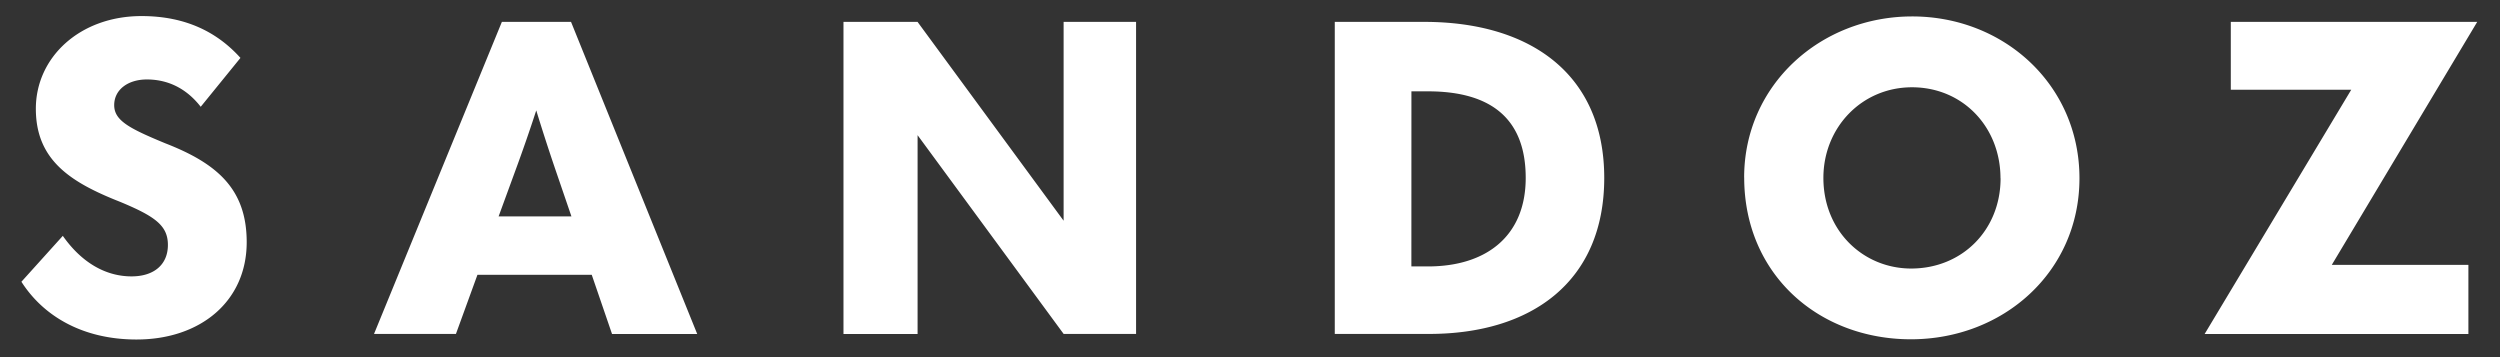 <svg xmlns="http://www.w3.org/2000/svg" fill="none" viewBox="0 0 56 8"><rect x="0" y="0" width="56" height="8" fill="#333333" stroke="none"/><g clip-path="url(#a)"><path fill="#fff" d="m.479 6.312.928-1.029c.436.621.982.908 1.539.908.51 0 .815-.27.815-.704 0-.435-.288-.64-1.066-.964C1.591 4.088.803 3.595.803 2.436.803 1.278 1.795.36 3.17.36c1.001 0 1.706.37 2.216.937l-.89 1.095c-.288-.371-.688-.612-1.206-.612-.427 0-.732.231-.732.575s.334.52 1.142.854c1.168.454 1.826 1.028 1.826 2.216 0 1.325-1.038 2.18-2.467 2.18-1.224 0-2.096-.538-2.577-1.29zm13.23 1.168-.454-1.325h-2.56l-.482 1.325H8.378L11.242.49h1.549l2.827 6.992h-1.91zm-2.54-2.633H12.8l-.343-1.002a45 45 0 0 1-.445-1.372q-.221.68-.473 1.363zm18.73 2.633V.49h2.004c2.373 0 4.032 1.168 4.032 3.495S34.303 7.48 32.013 7.48zm1.716-1.512h.371c1.316 0 2.19-.687 2.19-1.983s-.742-1.939-2.19-1.939h-.37zm7.454-1.993c0-2.067 1.706-3.607 3.765-3.607 2.05 0 3.746 1.529 3.746 3.625S44.874 7.6 42.805 7.6 39.07 6.145 39.07 3.975m5.741.02c0-1.15-.844-2.04-1.983-2.04-1.122 0-1.984.899-1.984 2.03 0 1.195.899 2.03 1.966 2.03 1.141 0 2.003-.862 2.003-2.022zM55.49.49h-5.52V2.01h2.698l-3.284 5.471h5.908V5.933h-3.06zM23.825 7.48h1.623V.49h-1.623v4.454L20.553.49h-1.659v6.992h1.66V3.028l3.273 4.454z"/></g><defs><clipPath id="a"><rect width="55.333" height="7.572" fill="#fff" transform="translate(.333 .214)"/></clipPath></defs></svg>